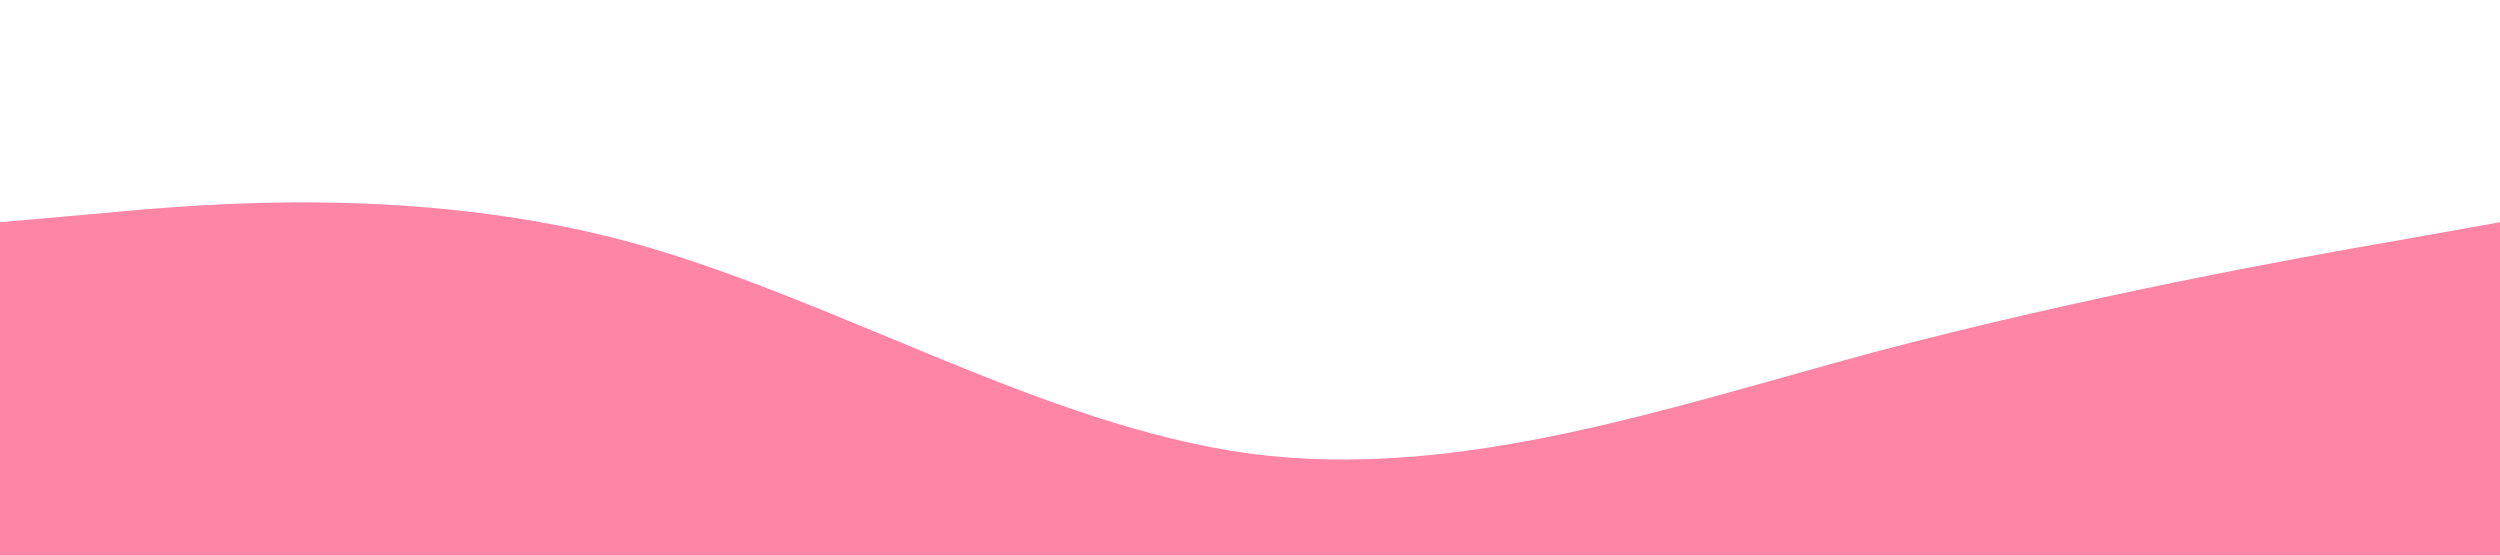 <?xml version="1.0" standalone="no"?><svg xmlns="http://www.w3.org/2000/svg" viewBox="0 0 1440 320"><path fill="#ff85a7" fill-opacity="1" d="M0,128L60,122.7C120,117,240,107,360,138.7C480,171,600,245,720,261.3C840,277,960,235,1080,202.7C1200,171,1320,149,1380,138.7L1440,128L1440,320L1380,320C1320,320,1200,320,1080,320C960,320,840,320,720,320C600,320,480,320,360,320C240,320,120,320,60,320L0,320Z"></path></svg>